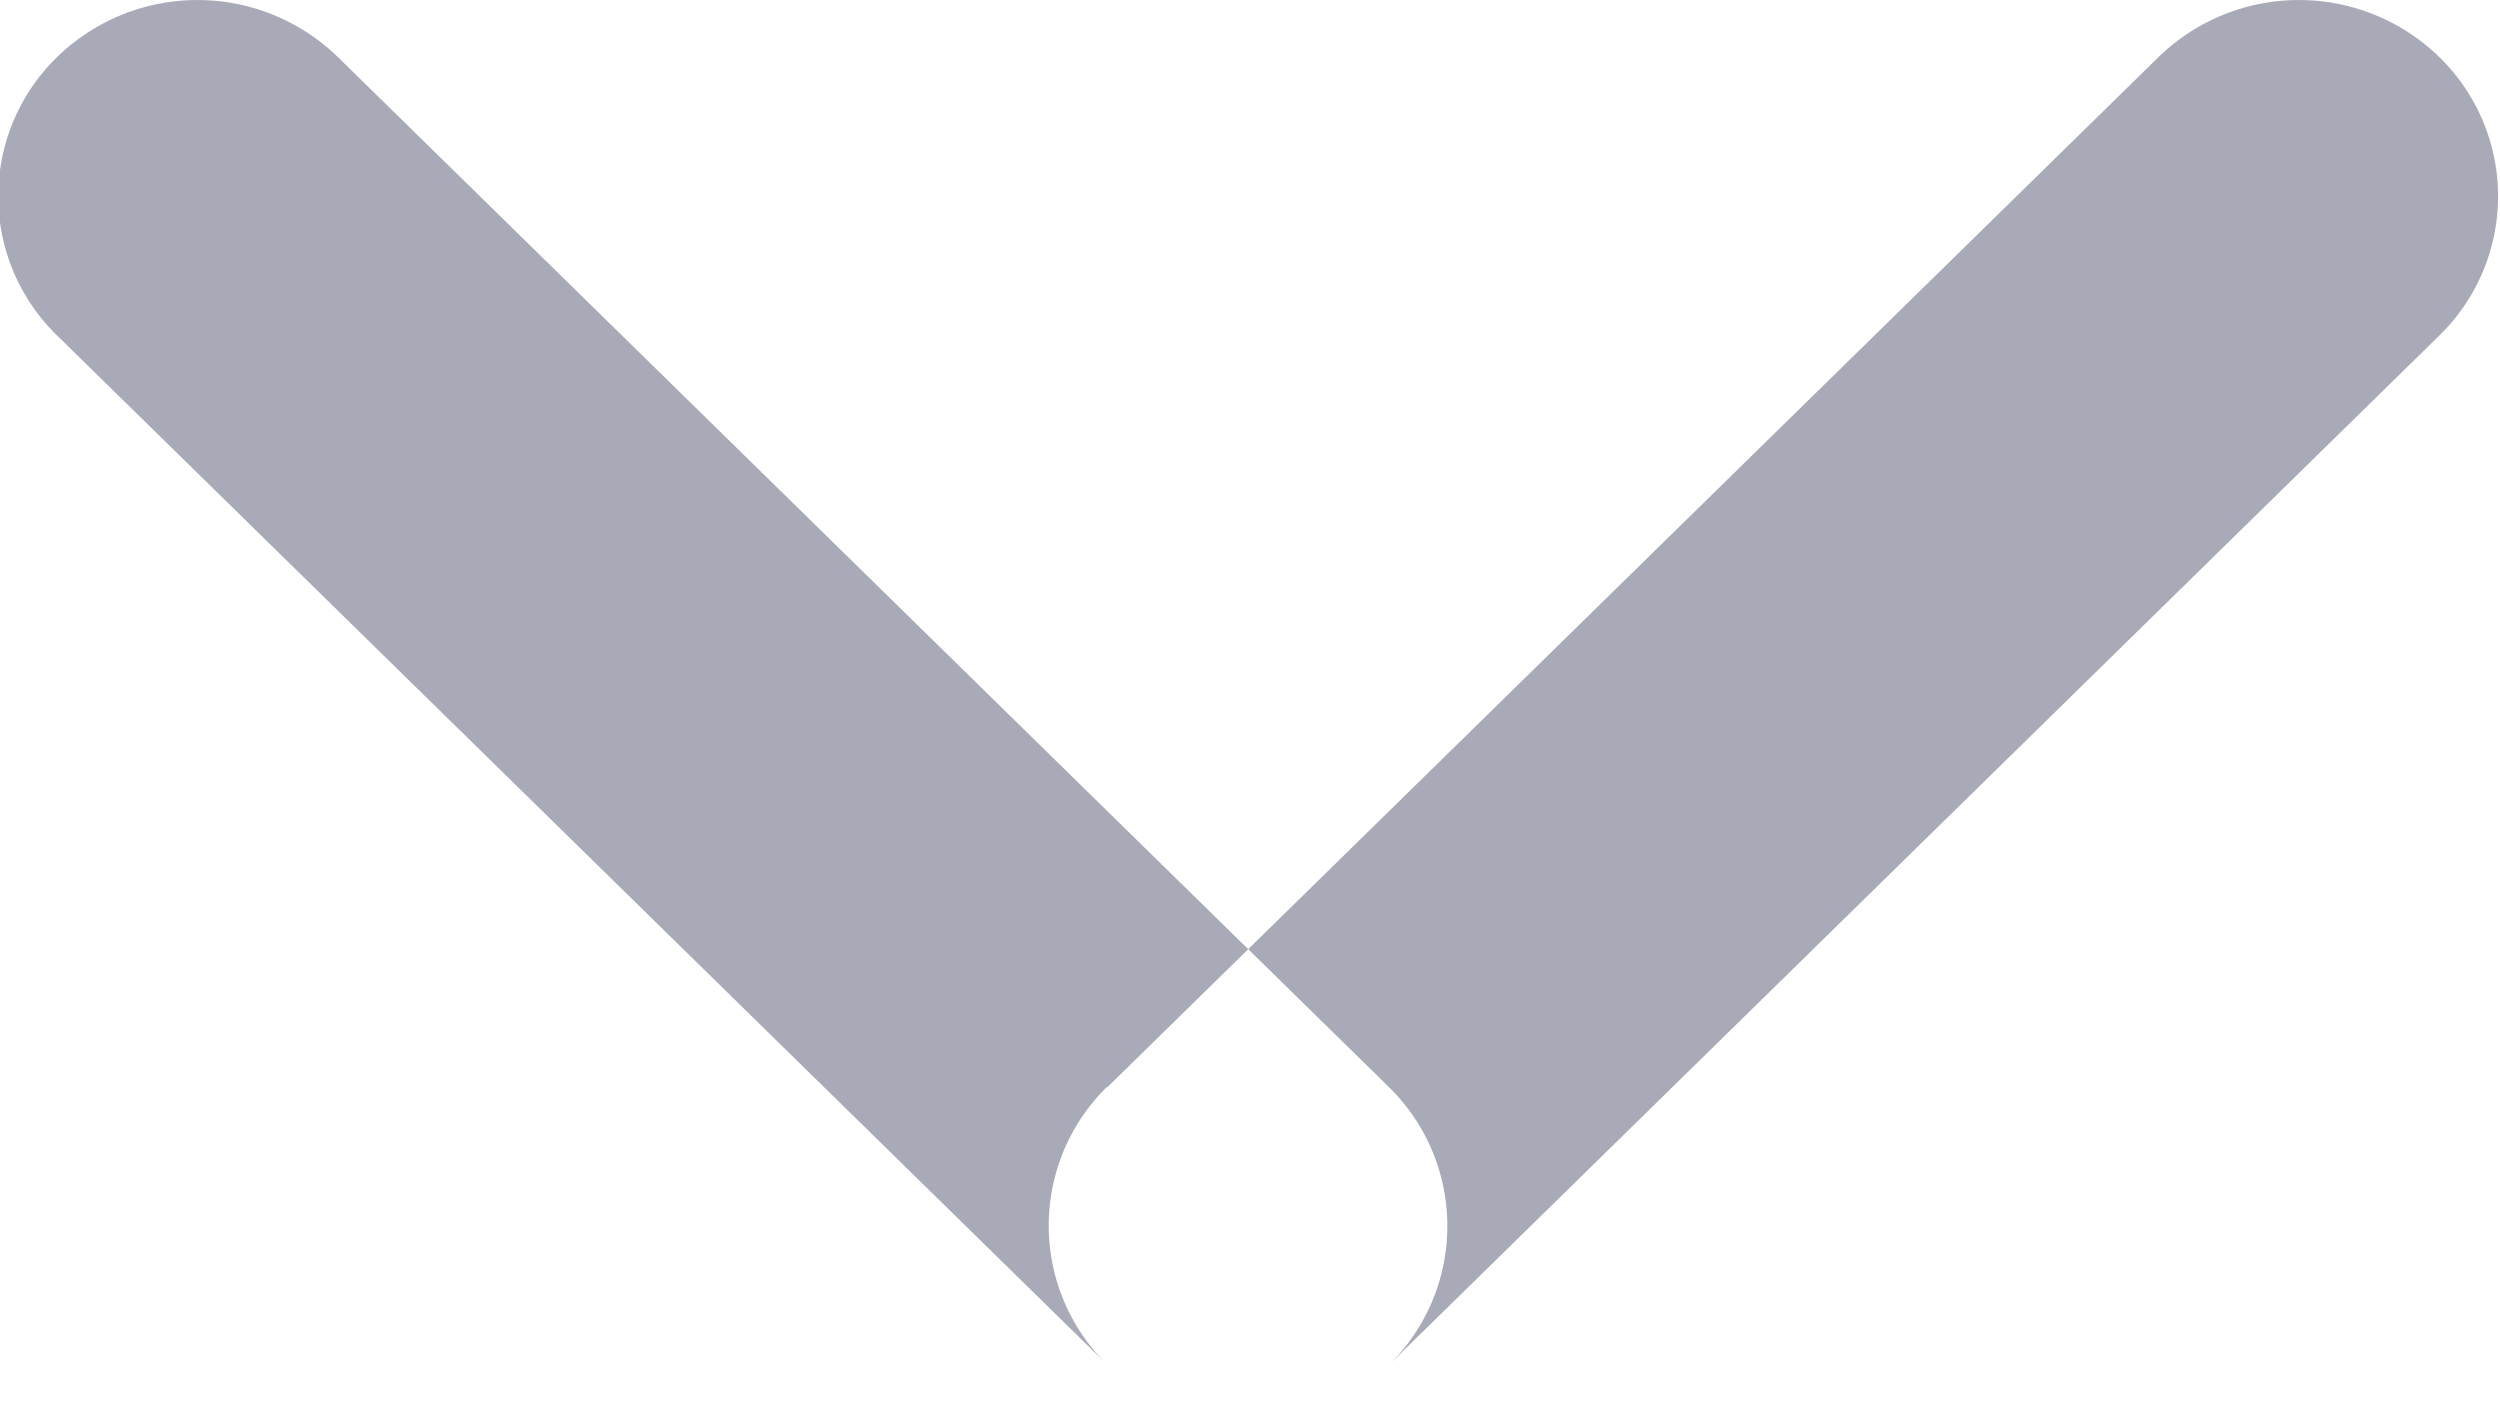 <svg xmlns="http://www.w3.org/2000/svg" width="10.469" height="5.969" viewBox="0 0 10.469 5.969">
  <defs>
    <style>
      .cls-1 {
        fill: #a8aab7;
        fill-rule: evenodd;
      }
    </style>
  </defs>
  <path id="dropdown-icon" class="cls-1" d="M552.487,333.241a0.843,0.843,0,0,1,1.18,0l4.4,4.312a0.814,0.814,0,0,1,0,1.162,0.843,0.843,0,0,1-1.18,0l-4.4-4.312A0.813,0.813,0,0,1,552.487,333.241Zm4.4,4.312,4.4-4.312a0.843,0.843,0,0,1,1.18,0,0.814,0.814,0,0,1,0,1.162l-4.4,4.312a0.843,0.843,0,0,1-1.18,0A0.814,0.814,0,0,1,556.884,337.553Z" transform="translate(-552.25 -333)"/>
</svg>
